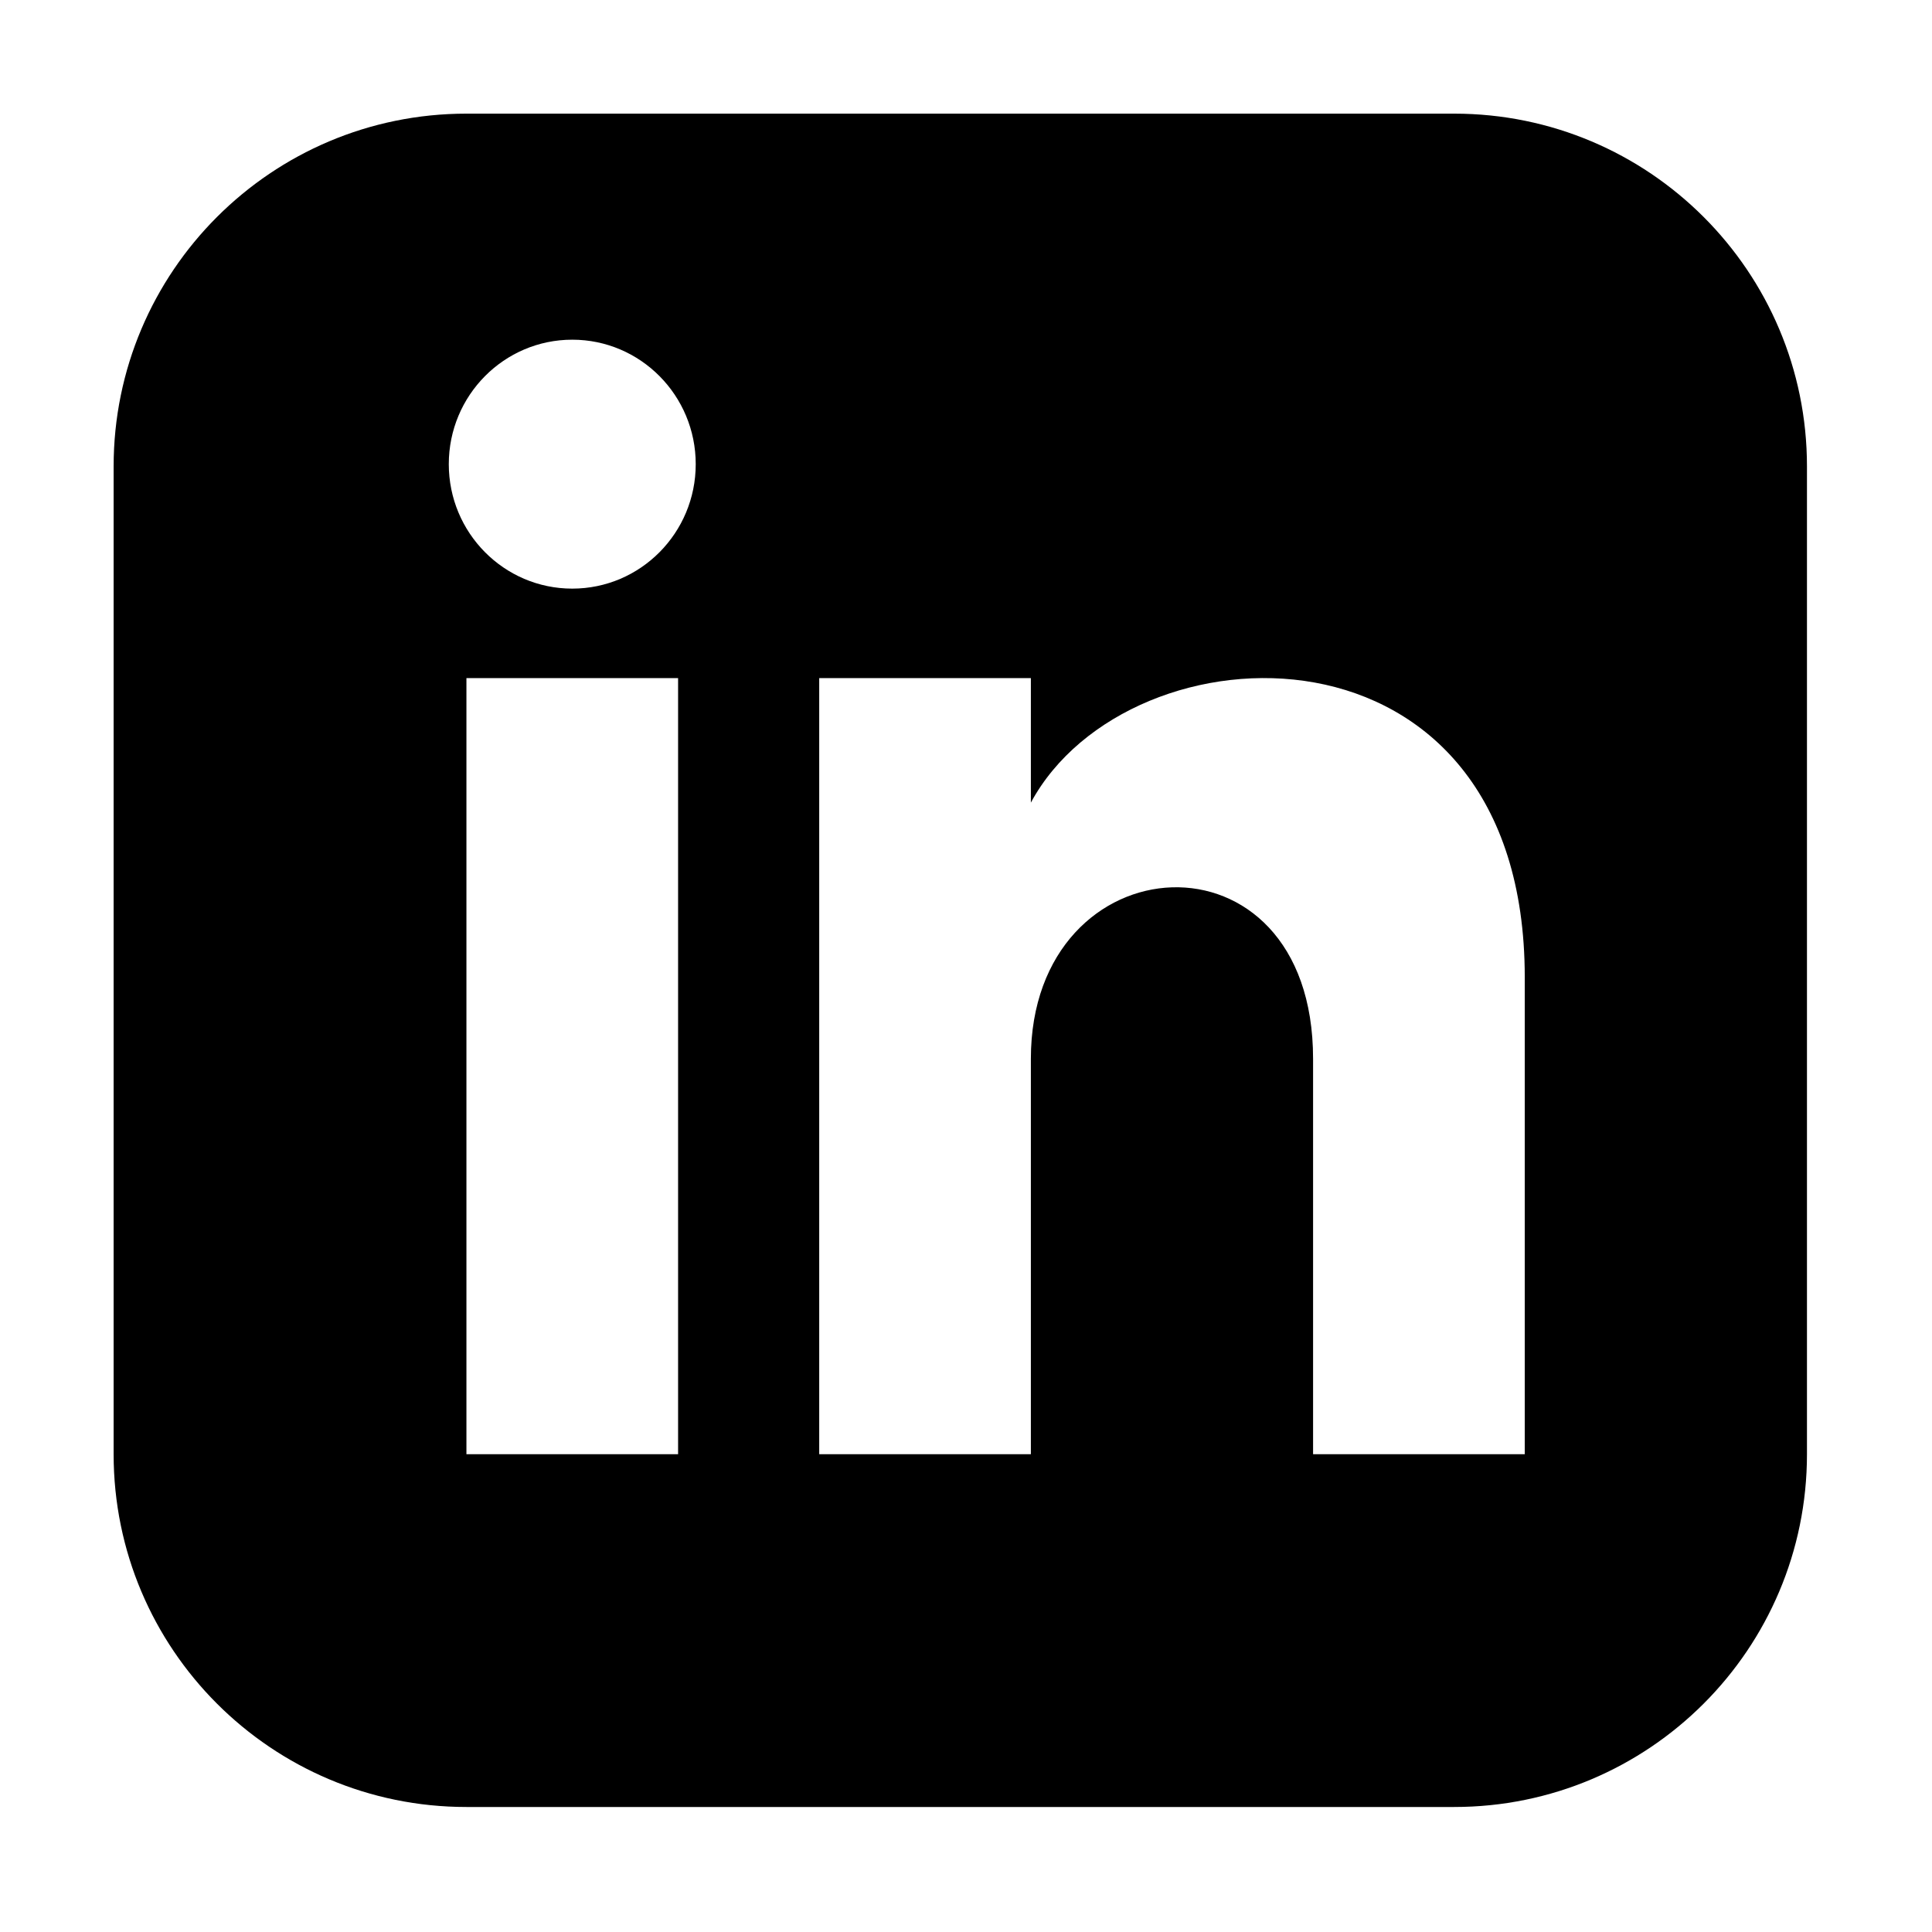 <svg xmlns="http://www.w3.org/2000/svg" width='100%' height='100%' viewBox='-5 -5 85 85 ' preserveAspectRatio='none'>
 <g>
  <path  d="m58.978,0l-43.458,0c-8.57,0 -15.521,6.95 -15.521,15.521l0,43.458c0,8.57 6.95,15.521 15.521,15.521l43.458,0c8.574,0 15.521,-6.95 15.521,-15.521l0,-43.458c0,-8.57 -6.947,-15.521 -15.521,-15.521zm-34.145,58.978l-9.312,0l0,-34.145l9.312,0l0,34.145zm-4.656,-38.081c-2.999,0 -5.432,-2.452 -5.432,-5.476s2.434,-5.476 5.432,-5.476s5.432,2.452 5.432,5.476s-2.431,5.476 -5.432,5.476zm41.905,38.081l-9.312,0l0,-17.395c0,-10.455 -12.416,-9.663 -12.416,0l0,17.395l-9.312,0l0,-34.145l9.312,0l0,5.479c4.333,-8.027 21.729,-8.62 21.729,7.686l0,20.981z"/>
 </g>
</svg>